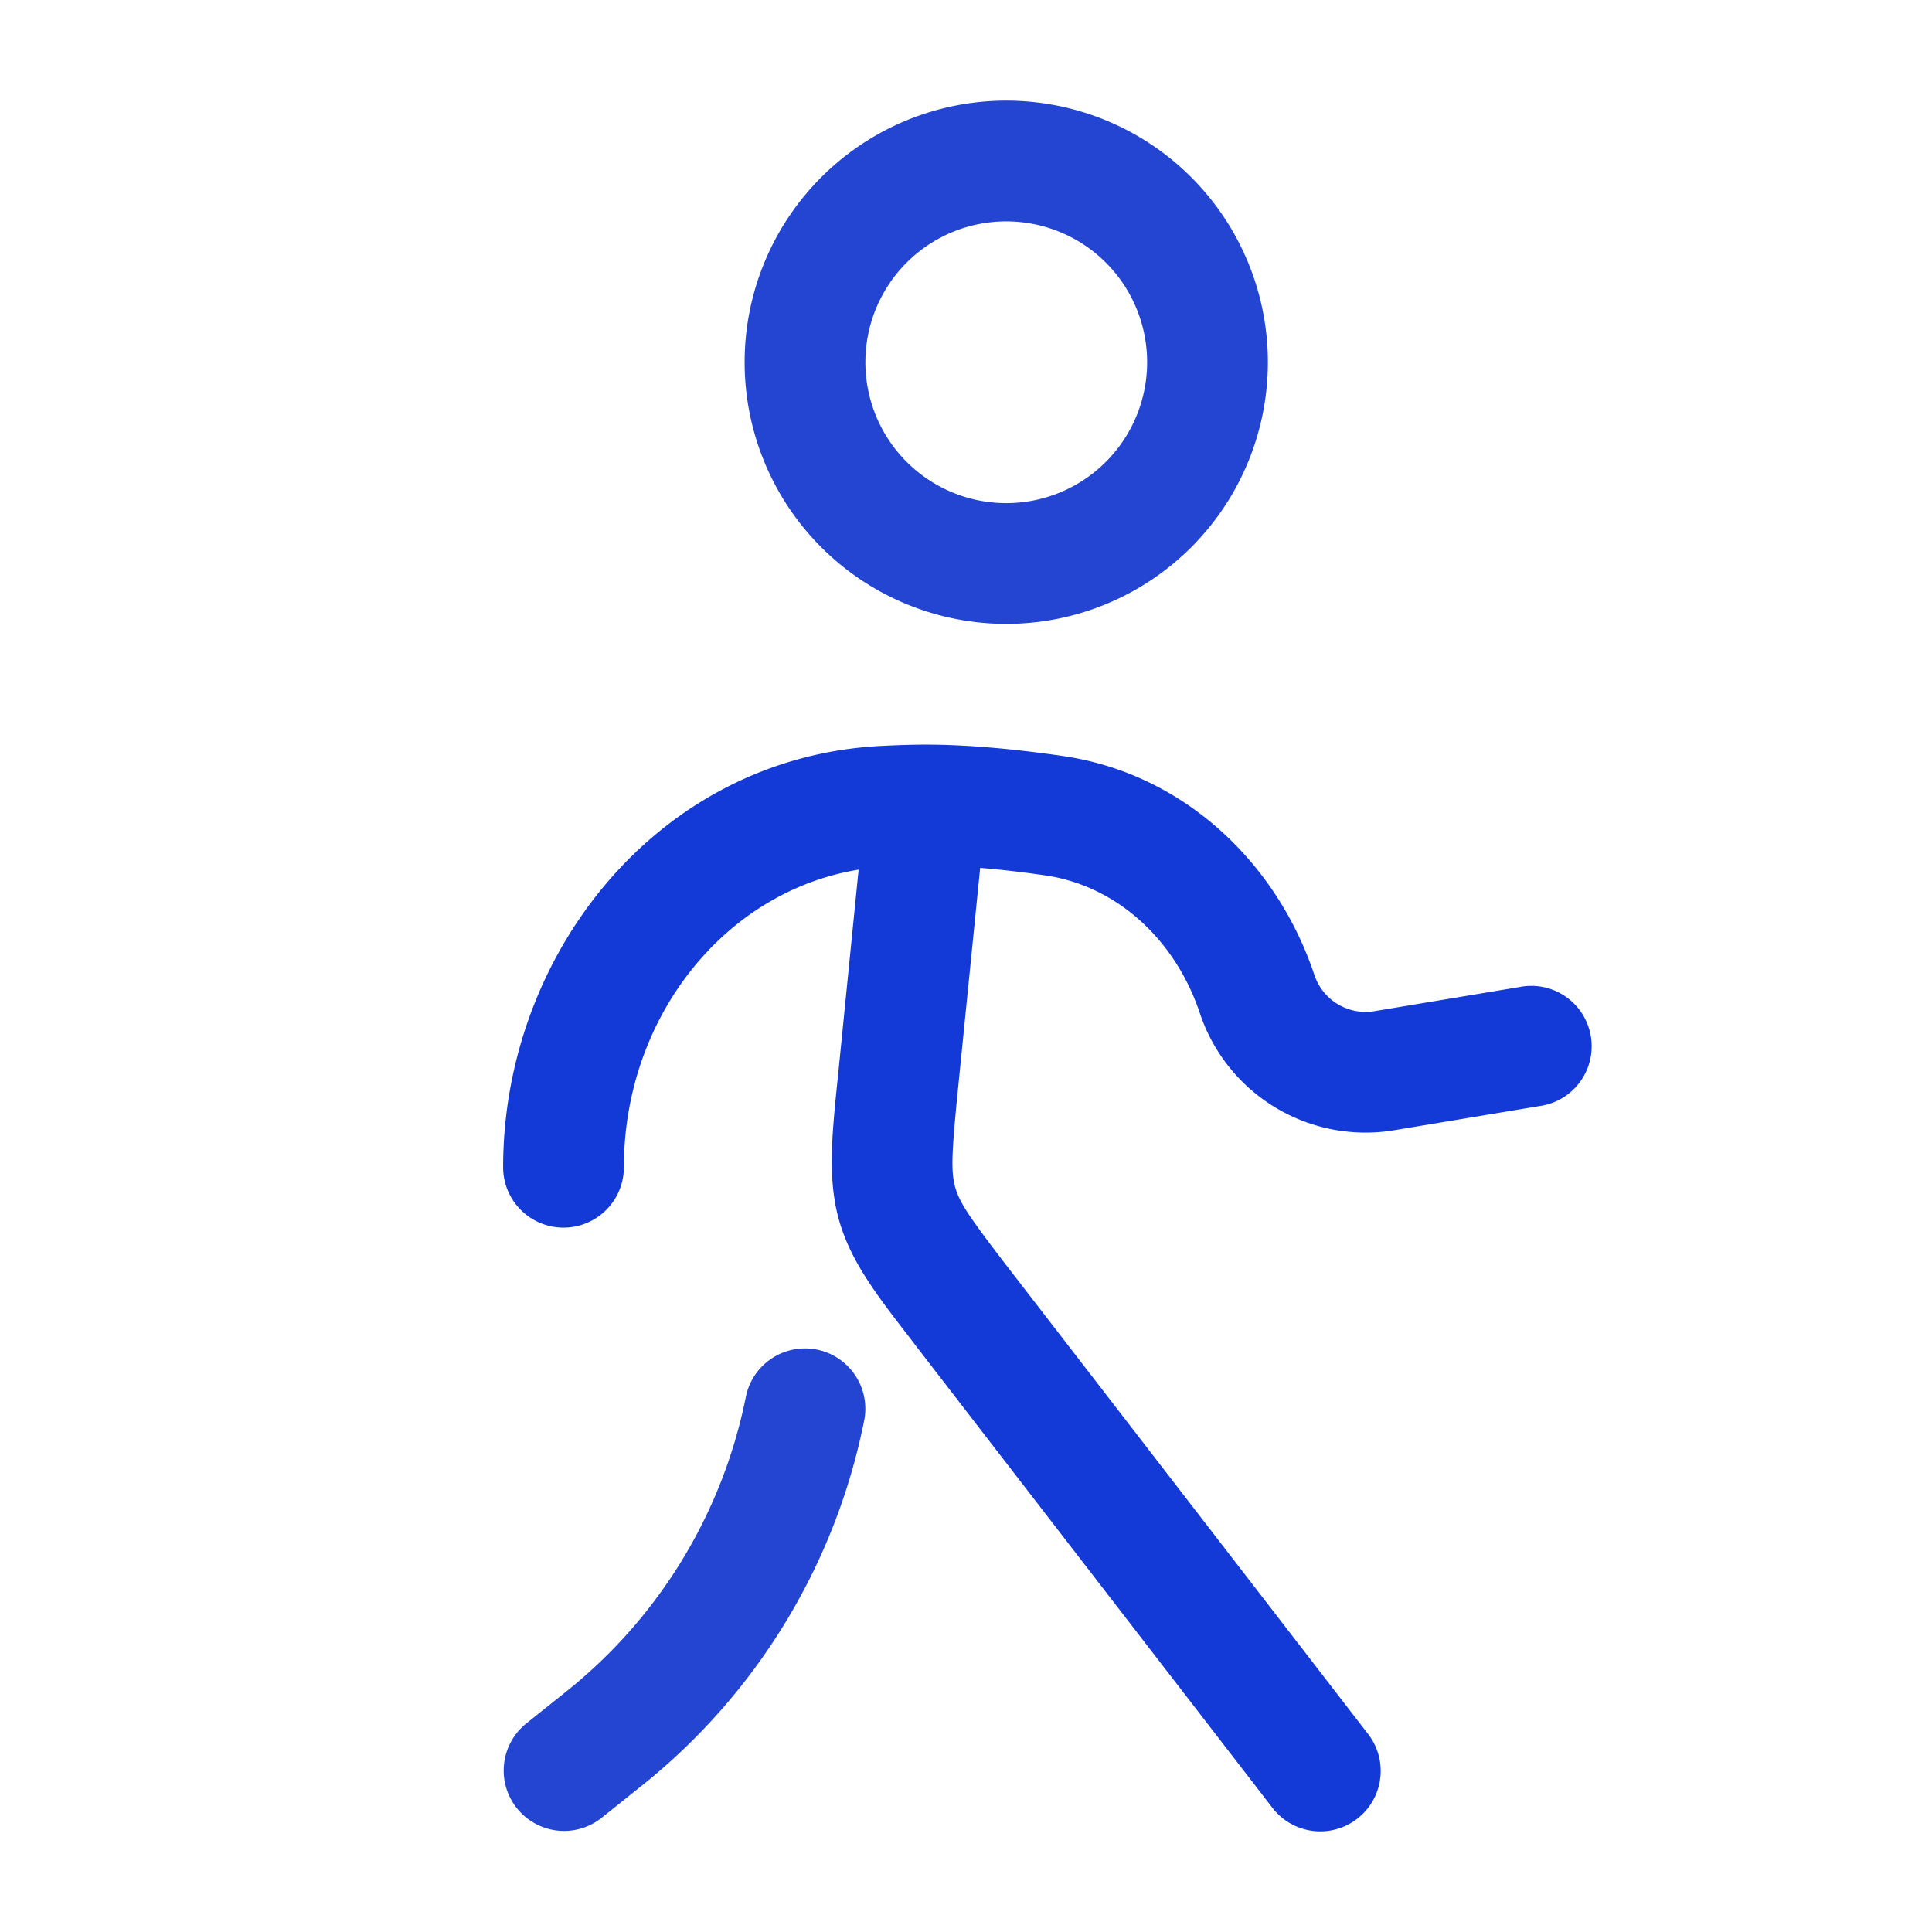 <svg xmlns="http://www.w3.org/2000/svg" version="1.1" xmlns:xlink="http://www.w3.org/1999/xlink" width="512" height="512" x="0" y="0" viewBox="0 0 24 24" style="enable-background:new 0 0 512 512" xml:space="preserve" class=""><g><g fill-rule="evenodd" clip-rule="evenodd"><path fill="#2345d1" d="M12.5 2.75a1.75 1.75 0 1 0 0 3.5 1.75 1.75 0 0 0 0-3.5zM9.25 4.5a3.25 3.25 0 1 1 6.5 0 3.25 3.25 0 0 1-6.5 0zM10.147 16.765a.75.75 0 0 1 .588.882 7.749 7.749 0 0 1-2.757 4.531l-.51.408a.75.75 0 0 1-.936-1.172l.509-.407a6.25 6.25 0 0 0 2.224-3.654.75.75 0 0 1 .882-.588z" opacity="1" data-original="#999999" class=""></path><path fill="#1339d7" d="M10.93 9.267c.199-.01.392-.017.57-.017.554 0 1.154.062 1.694.14 1.521.218 2.673 1.34 3.134 2.722a.67.67 0 0 0 .746.449l1.803-.3a.75.75 0 1 1 .246 1.479l-1.803.3a2.17 2.17 0 0 1-2.415-1.454c-.307-.922-1.043-1.586-1.924-1.712-.268-.039-.54-.071-.805-.093l-.272 2.711c-.084.84-.093 1.062-.037 1.26.057.198.183.38.698 1.049l4.43 5.74a.75.75 0 1 1-1.188.917l-4.43-5.74a48.075 48.075 0 0 0-.07-.093c-.411-.53-.736-.951-.882-1.46-.145-.51-.092-1.039-.025-1.707l.012-.115.254-2.54c-1.673.273-2.916 1.846-2.916 3.697a.75.75 0 0 1-1.5 0c0-2.64 1.914-5.083 4.68-5.233z" opacity="1" data-original="#222222" class=""></path></g></g></svg>
